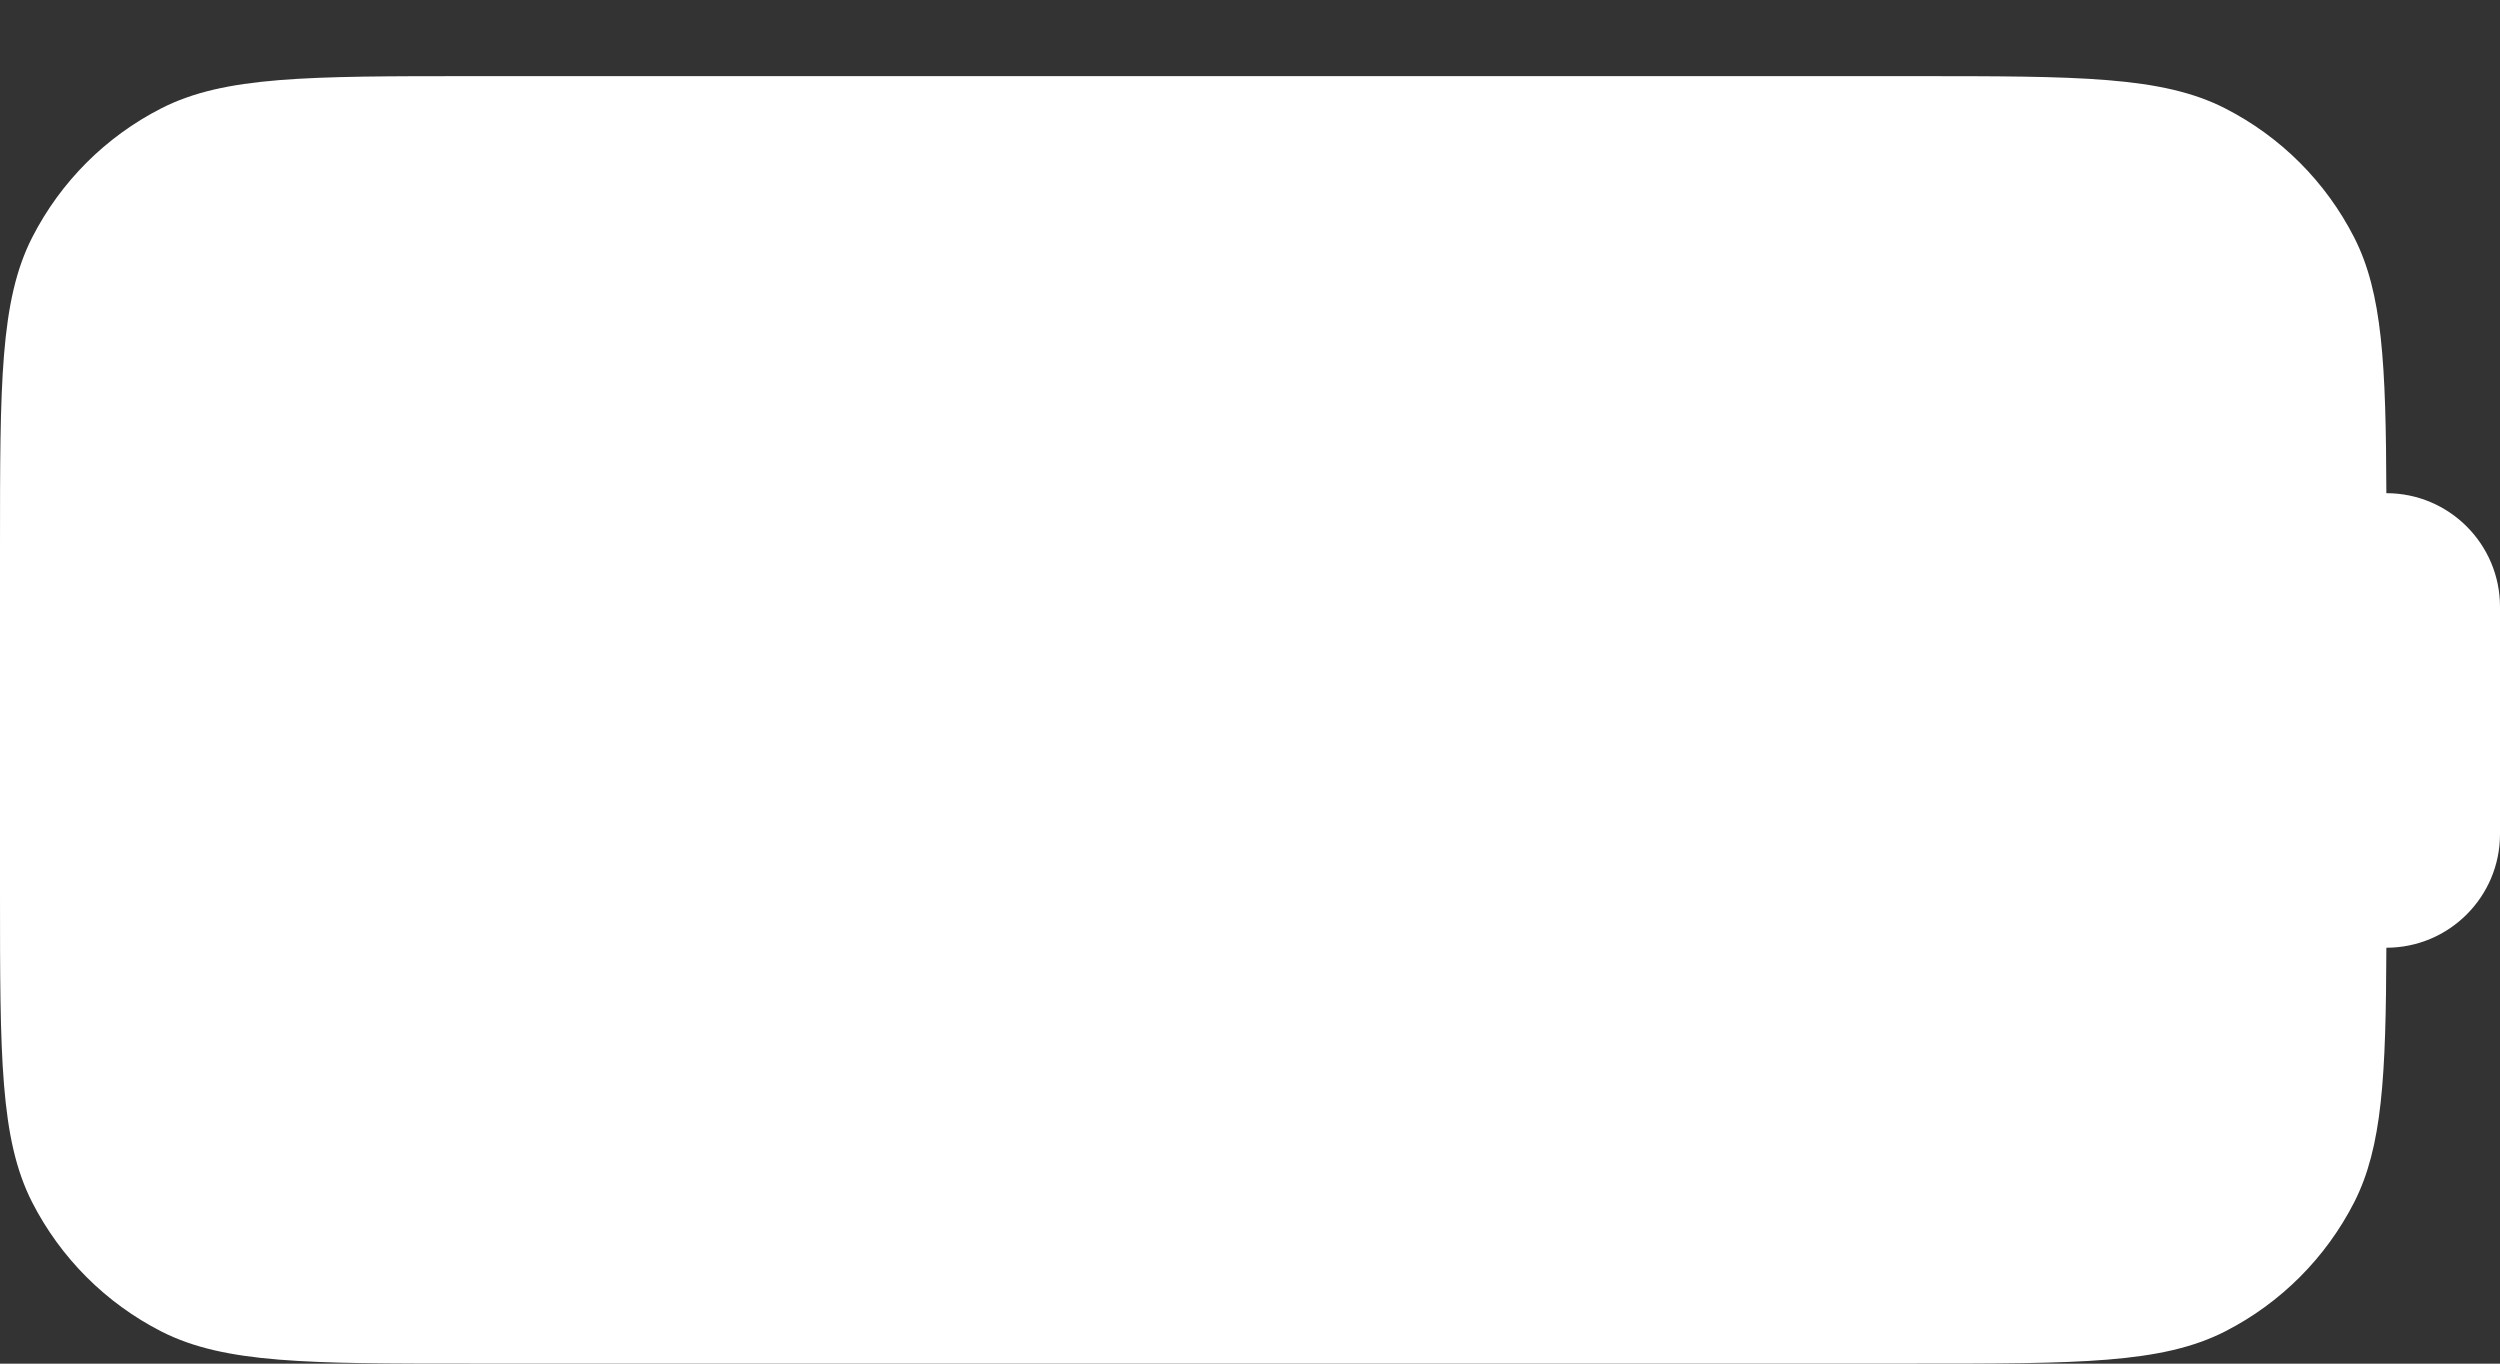 <?xml version="1.0" encoding="utf-8" ?>
<svg baseProfile="full" height="12.0" version="1.1" viewBox="0 0 22.0 12.0" width="22.0" xmlns="http://www.w3.org/2000/svg" xmlns:ev="http://www.w3.org/2001/xml-events" xmlns:xlink="http://www.w3.org/1999/xlink"><rect x="0" y="0" width="22.0" height="12.0" fill="#333333" stroke="none"/><defs /><path d="M0.283,2.09C0,2.646 0,3.374 0,4.83V7.84C0,9.296 0,10.024 0.283,10.58C0.533,11.069 0.93,11.467 1.42,11.717C1.976,12 2.704,12 4.16,12H16.84C18.296,12 19.024,12 19.58,11.717C20.07,11.467 20.467,11.069 20.717,10.58C20.965,10.092 20.996,9.471 21,8.34H21C21.552,8.34 22,7.892 22,7.34V5.34C22,4.788 21.552,4.34 21,4.34H21C20.996,3.203 20.966,2.579 20.717,2.09C20.467,1.6 20.07,1.203 19.58,0.953C19.024,0.67 18.296,0.67 16.84,0.67H4.16C2.704,0.67 1.976,0.67 1.42,0.953C0.93,1.203 0.533,1.6 0.283,2.09Z" fill="#ffffff" fill-opacity="1.0" /></svg>